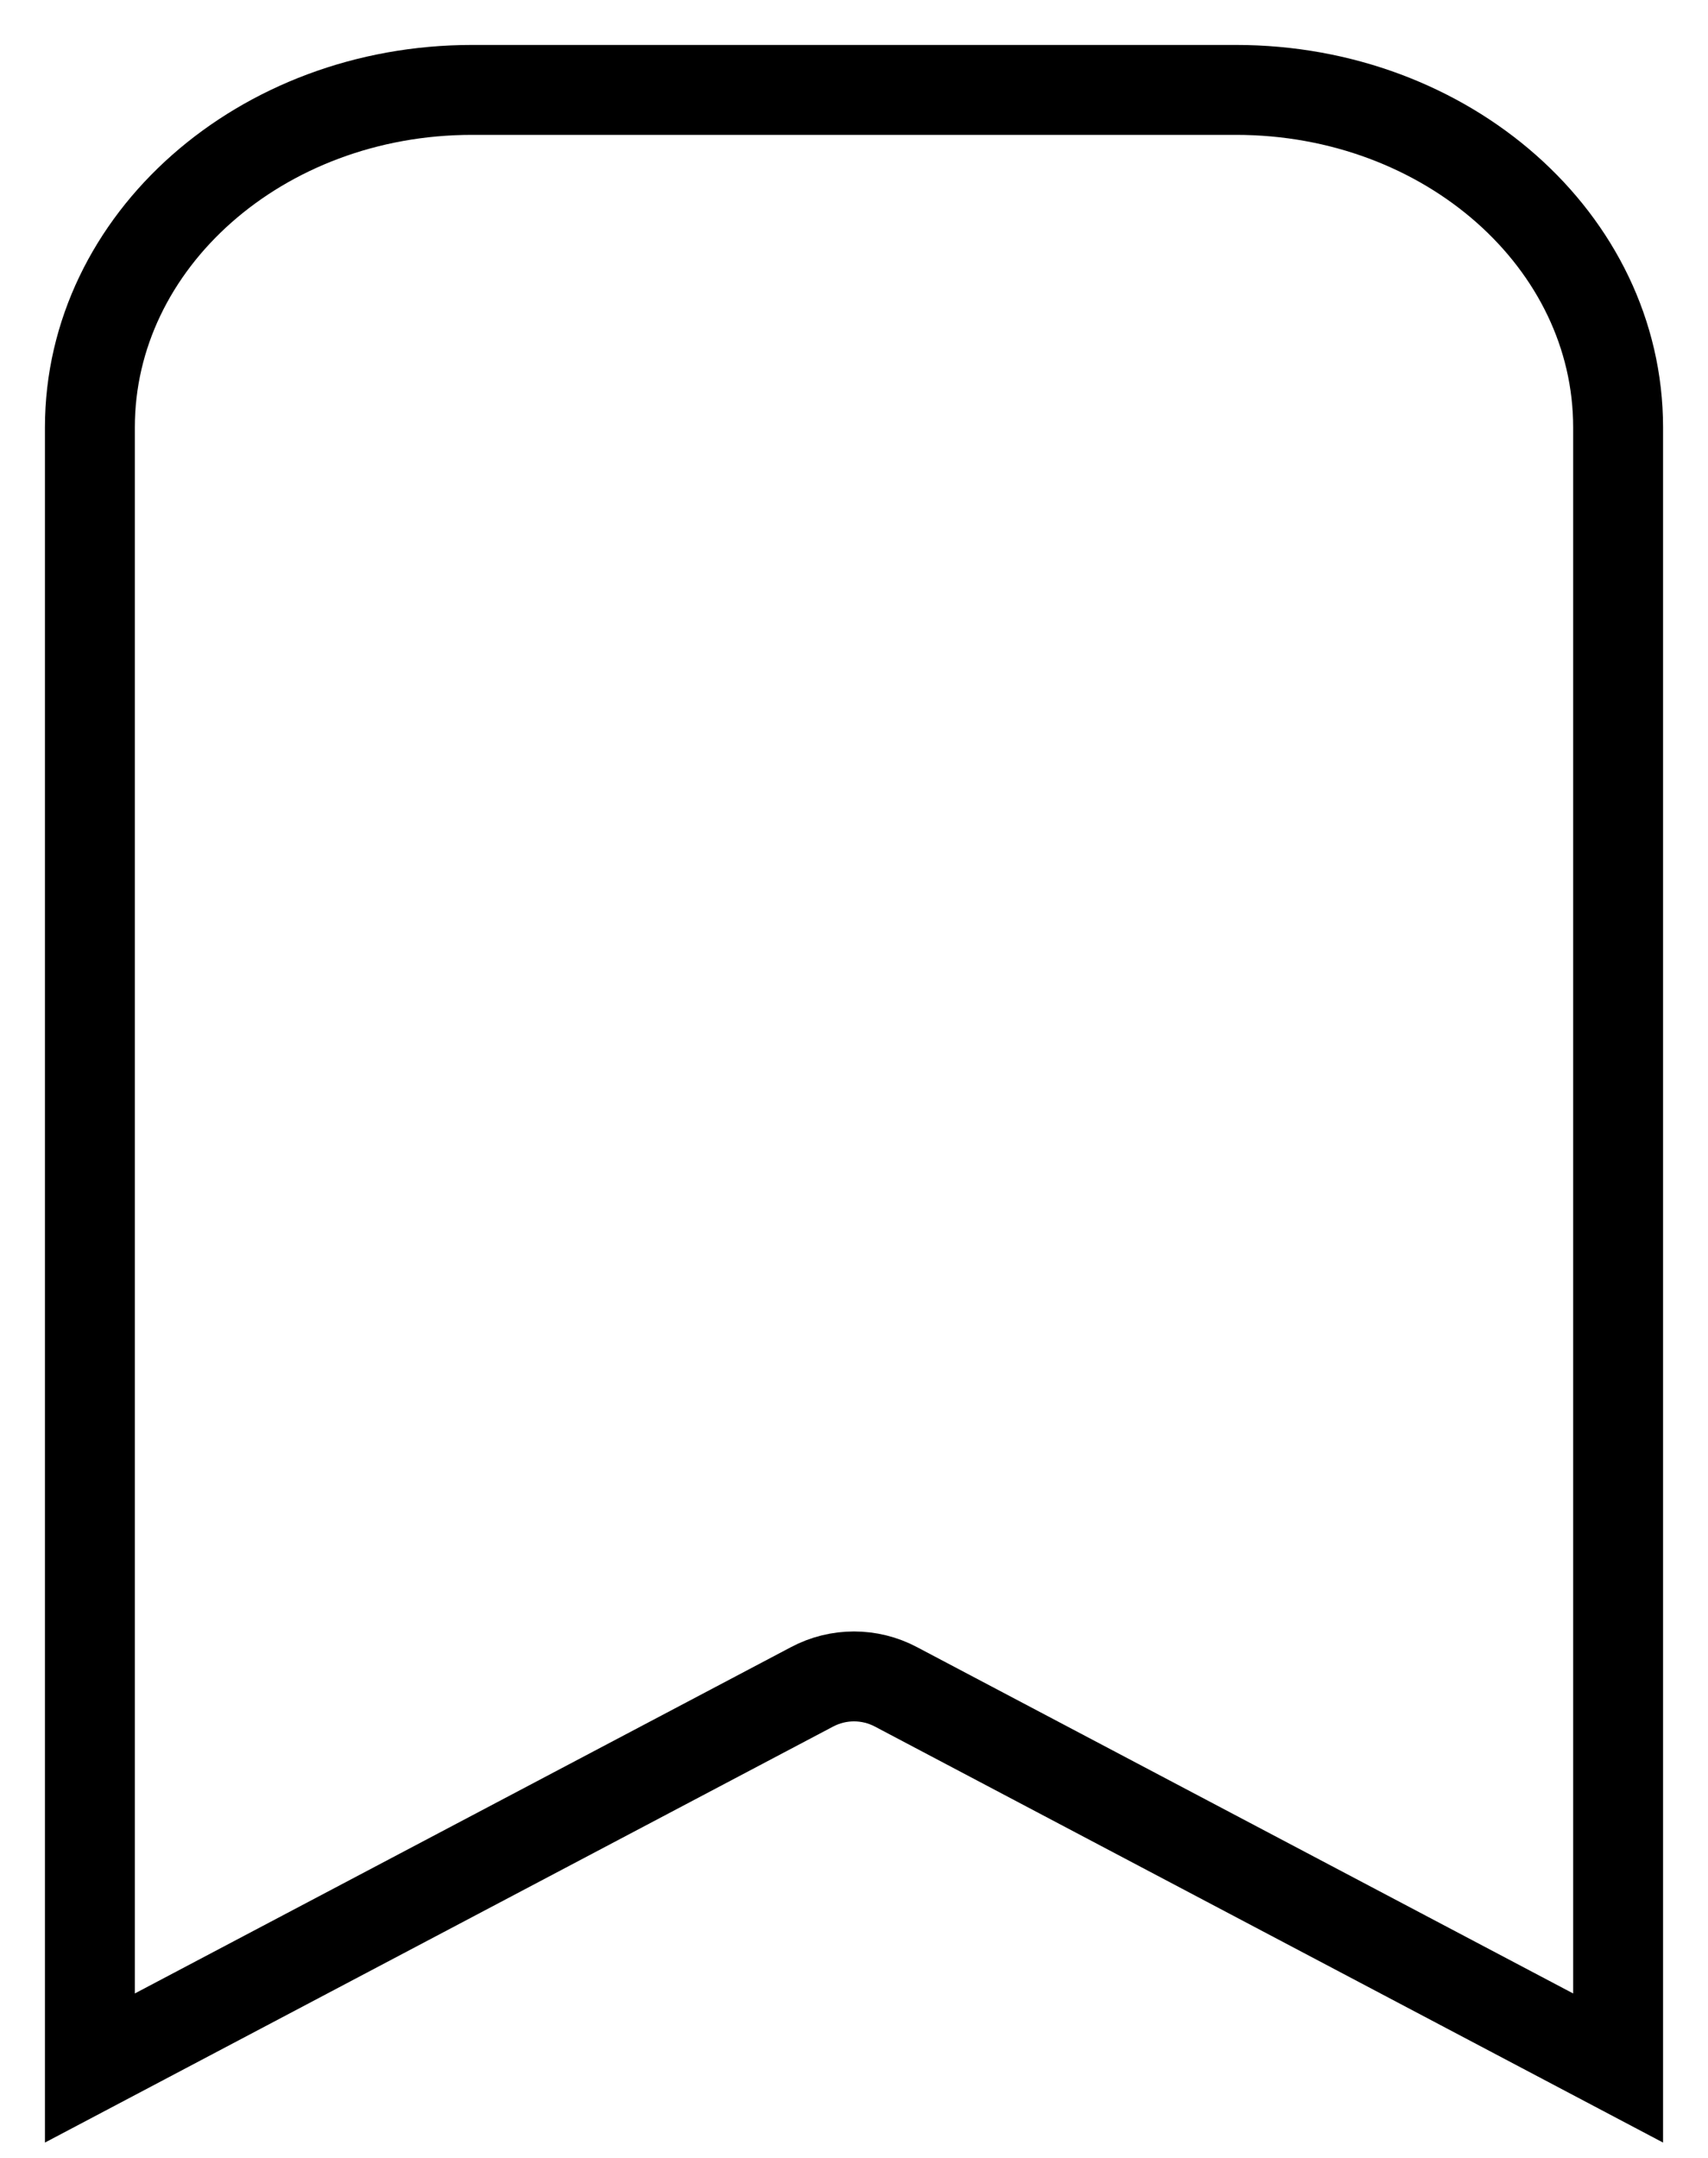 <svg width="19" height="24" viewBox="0 0 19 24" fill="none" xmlns="http://www.w3.org/2000/svg">
<path fill-rule="evenodd" clip-rule="evenodd" d="M18 4.753V23L9.967 18.761C9.675 18.606 9.325 18.606 9.033 18.761L1 23L1 4.753C1 2.68 2.903 1 5.25 1L13.75 1C16.097 1 18 2.68 18 4.753Z" stroke="currentColor" stroke-linecap="round"/>
</svg>
